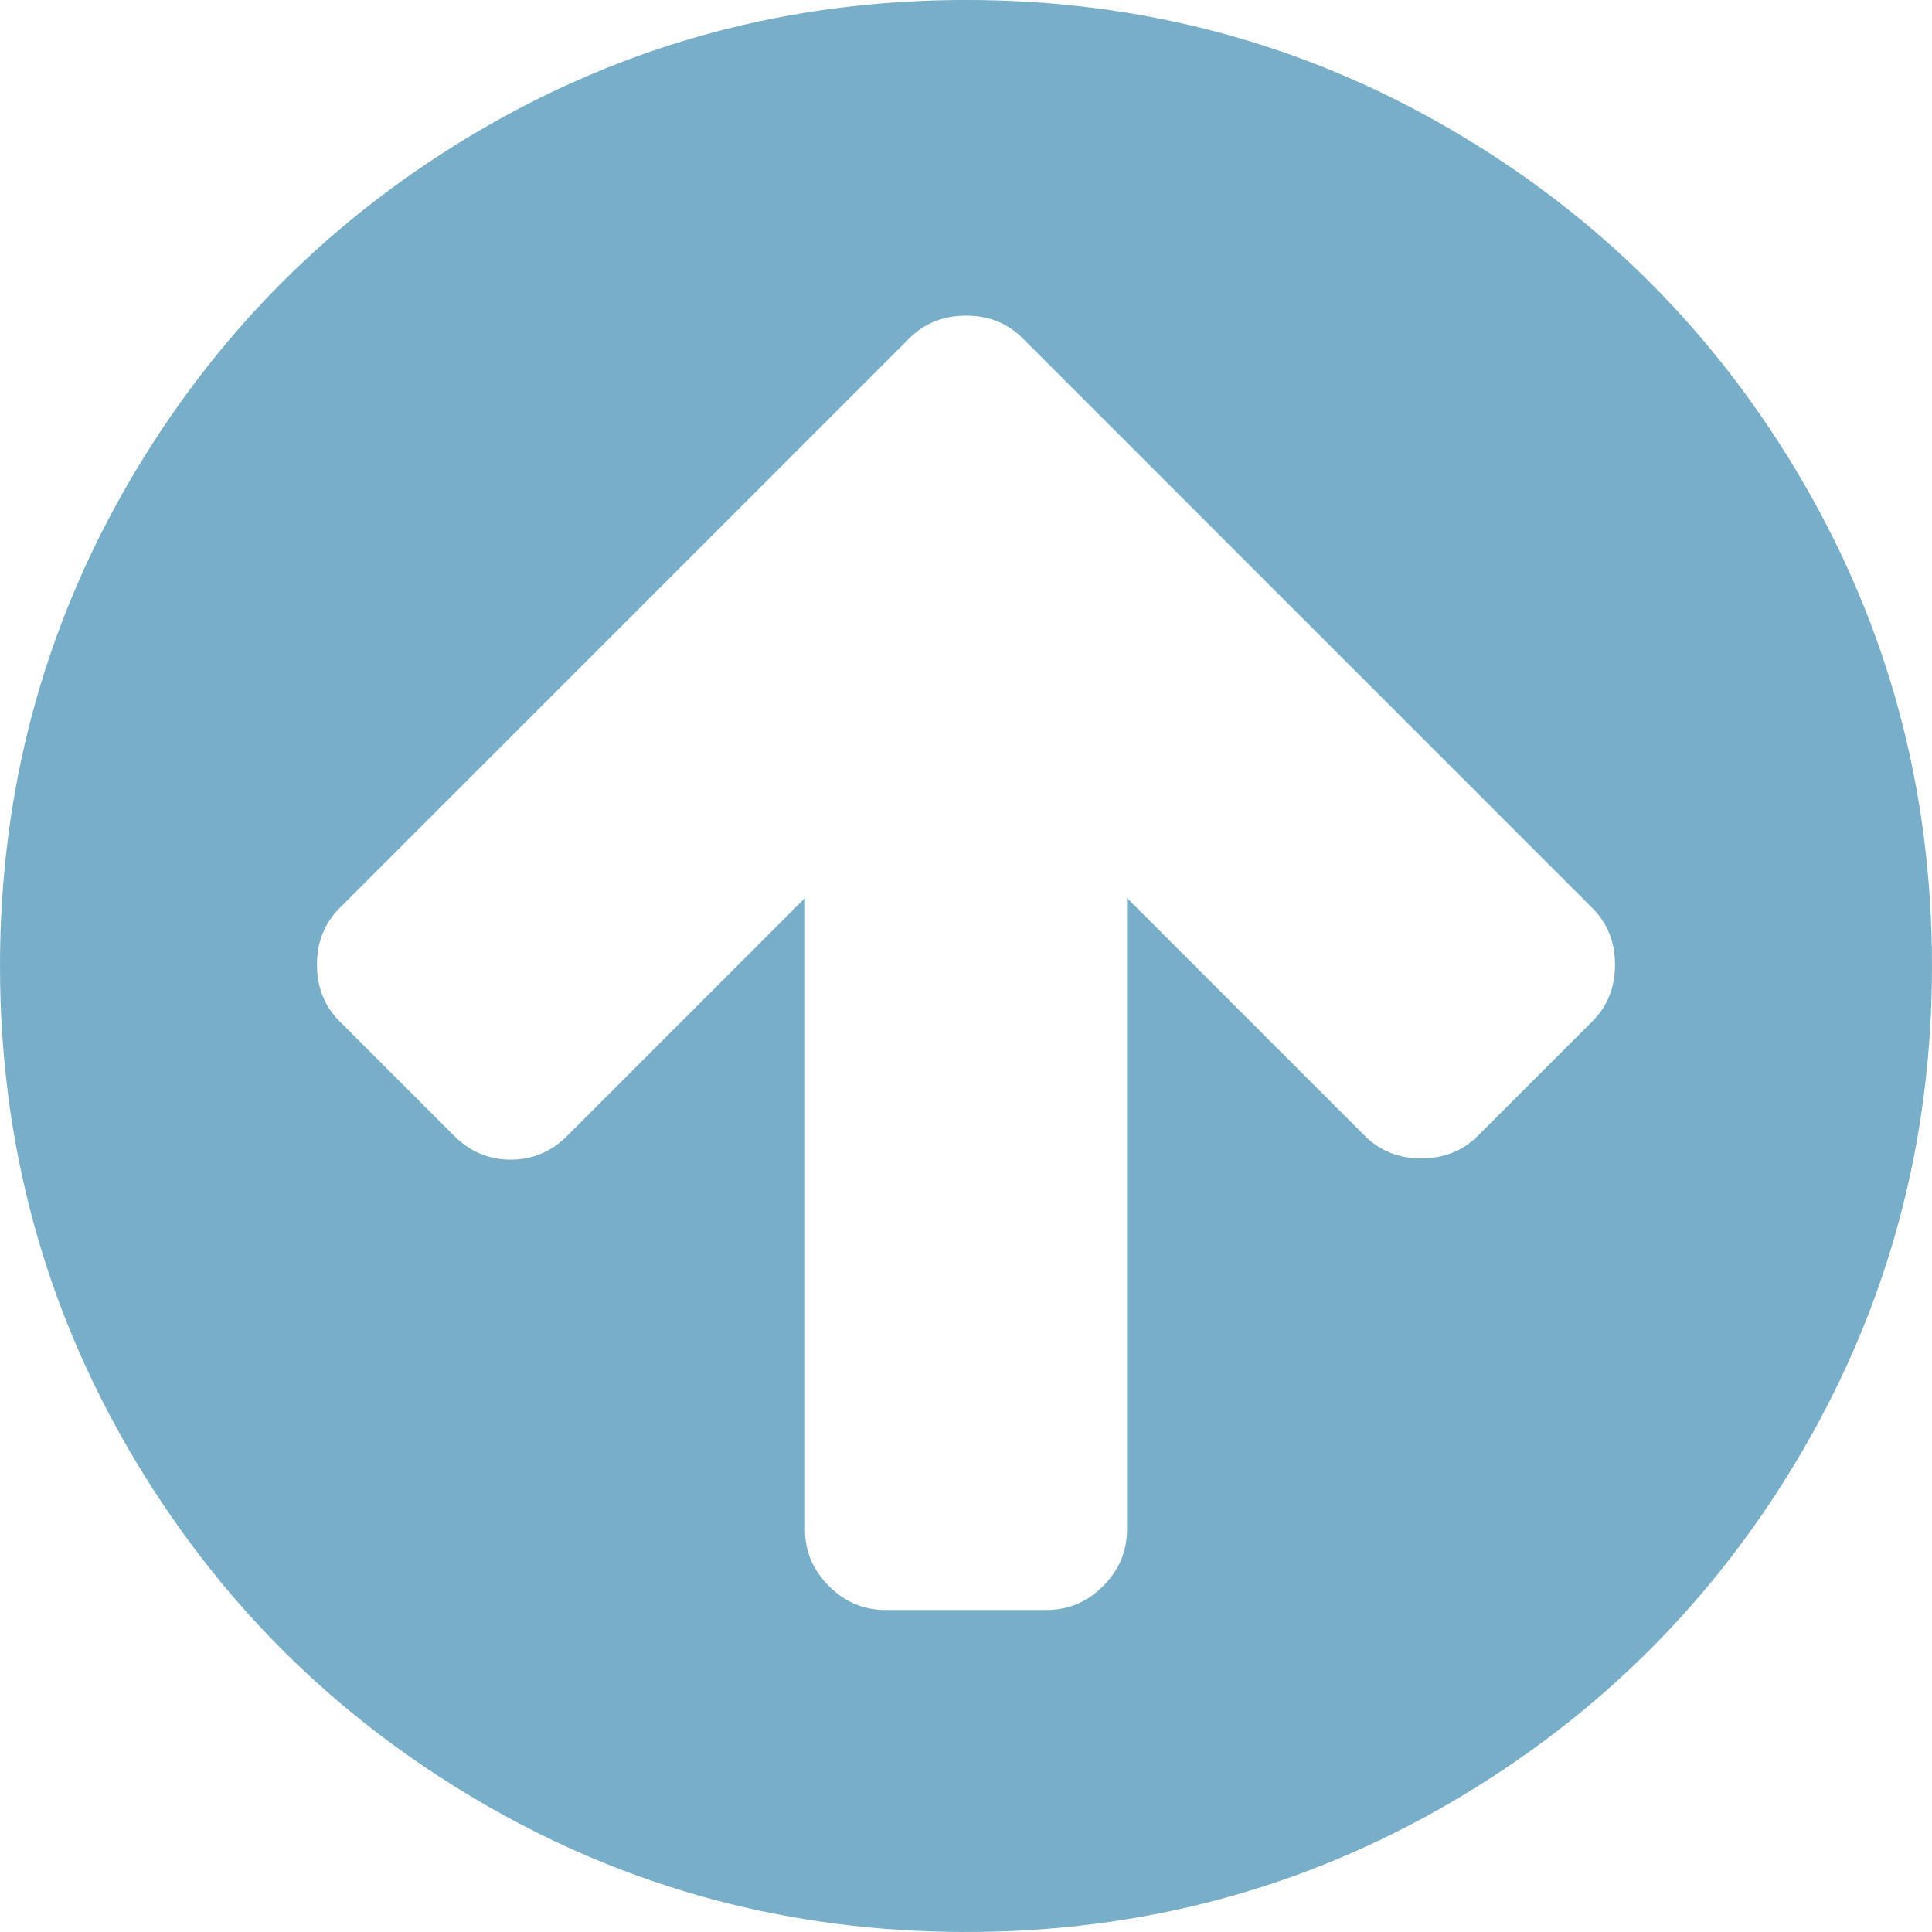 <svg width="30" height="30" version="1.1" viewBox="0 0 438.53 438.53" xmlns="http://www.w3.org/2000/svg">
 <path d="m409.13 329.32c-19.608 33.592-46.205 60.189-79.798 79.796-33.599 19.606-70.277 29.407-110.06 29.407-39.781 0-76.47-9.801-110.06-29.407-33.595-19.604-60.192-46.201-79.8-79.796-19.609-33.597-29.41-70.286-29.41-110.06 0-39.78 9.804-76.463 29.407-110.06 19.607-33.592 46.204-60.189 79.799-79.798 33.597-19.605 70.283-29.407 110.06-29.407s76.47 9.802 110.06 29.407c33.593 19.602 60.189 46.206 79.795 79.798 19.603 33.596 29.403 70.284 29.403 110.06 1e-3 39.782-9.8 76.472-29.399 110.06zm-47.684-123.2-103.35-103.36-25.98-25.981c-3.426-3.422-7.707-5.133-12.849-5.133-5.136 0-9.419 1.711-12.847 5.133l-129.34 129.34c-3.422 3.43-5.137 7.707-5.137 12.849 0 5.137 1.709 9.42 5.137 12.847l25.981 25.981c3.621 3.617 7.9 5.424 12.85 5.424 4.952 0 9.235-1.807 12.85-5.424l53.959-53.955v143.32c0 4.949 1.809 9.233 5.426 12.847 3.616 3.618 7.898 5.428 12.847 5.428h36.547c4.948 0 9.233-1.81 12.847-5.428 3.614-3.614 5.428-7.898 5.428-12.847v-143.32l53.954 53.955c3.429 3.427 7.703 5.14 12.847 5.14 5.141 0 9.421-1.713 12.847-5.14l25.981-25.981c3.432-3.427 5.14-7.71 5.14-12.847-1e-3 -5.141-1.709-9.423-5.141-12.848z" fill="#79aec8"/>
</svg>
